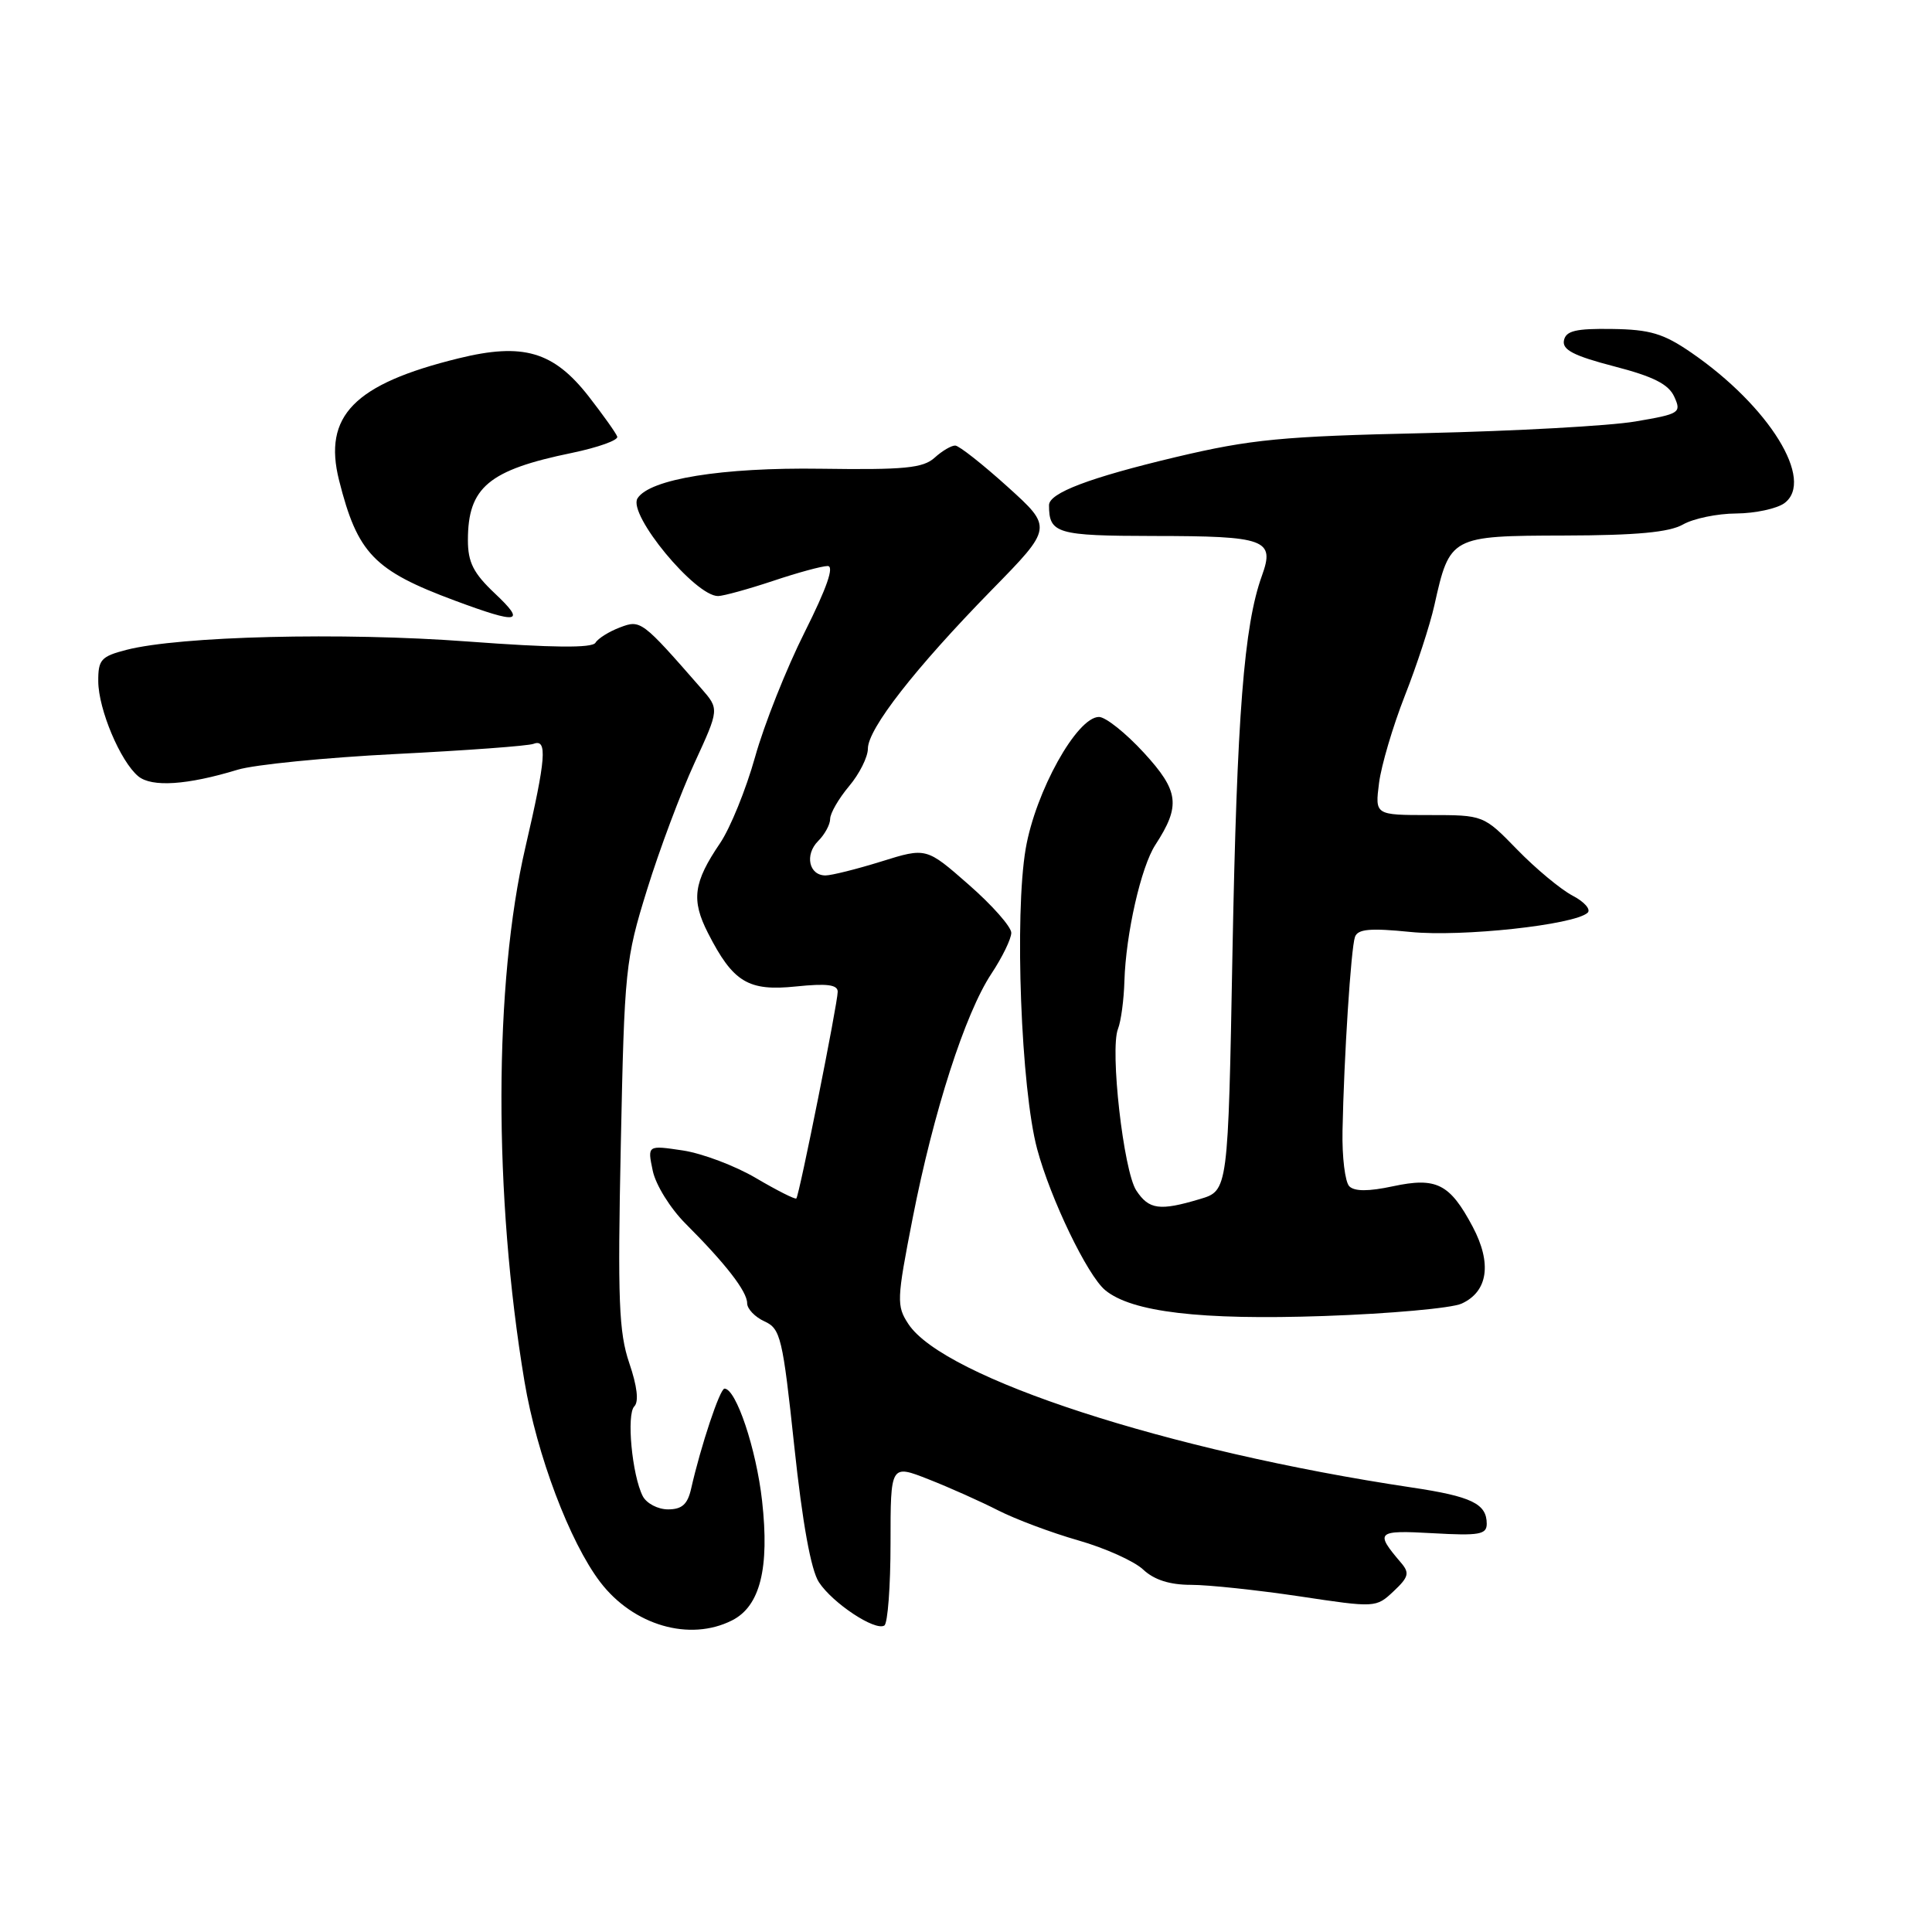 <?xml version="1.0" encoding="UTF-8" standalone="no"?>
<!DOCTYPE svg PUBLIC "-//W3C//DTD SVG 1.1//EN" "http://www.w3.org/Graphics/SVG/1.1/DTD/svg11.dtd" >
<svg xmlns="http://www.w3.org/2000/svg" xmlns:xlink="http://www.w3.org/1999/xlink" version="1.1" viewBox="0 0 256 256">
 <g >
 <path fill="currentColor"
d=" M 97.00 214.71 C 100.72 212.83 101.98 207.81 100.98 198.87 C 100.21 191.98 97.53 184.00 96.00 184.00 C 95.39 184.00 92.86 191.60 91.58 197.25 C 91.11 199.33 90.37 200.00 88.52 200.00 C 87.17 200.00 85.67 199.21 85.17 198.25 C 83.75 195.47 82.99 187.41 84.05 186.35 C 84.67 185.73 84.43 183.68 83.38 180.61 C 82.00 176.54 81.83 172.28 82.26 151.67 C 82.74 128.36 82.86 127.16 85.74 117.88 C 87.38 112.58 90.21 105.04 92.02 101.11 C 95.31 93.96 95.31 93.96 92.93 91.23 C 85.04 82.20 84.89 82.09 82.14 83.14 C 80.71 83.68 79.25 84.59 78.90 85.17 C 78.45 85.89 73.22 85.84 61.94 85.00 C 45.32 83.76 23.84 84.29 16.75 86.11 C 13.39 86.98 13.00 87.41 13.02 90.29 C 13.05 94.02 15.95 100.89 18.32 102.86 C 20.11 104.34 24.80 104.03 31.50 101.99 C 33.70 101.32 43.13 100.38 52.45 99.91 C 61.77 99.44 69.99 98.84 70.70 98.56 C 72.56 97.85 72.35 100.51 69.62 112.26 C 65.43 130.28 65.38 158.47 69.50 183.07 C 71.13 192.78 75.49 204.33 79.53 209.63 C 83.92 215.38 91.38 217.55 97.00 214.71 Z  M 118.00 204.46 C 118.00 194.03 118.00 194.03 123.05 196.02 C 125.83 197.11 129.98 198.97 132.27 200.14 C 134.57 201.31 139.34 203.10 142.88 204.11 C 146.42 205.12 150.29 206.86 151.47 207.97 C 152.93 209.34 154.99 210.00 157.82 210.00 C 160.13 210.00 166.58 210.69 172.17 211.52 C 182.26 213.04 182.33 213.04 184.66 210.85 C 186.66 208.97 186.80 208.43 185.65 207.08 C 182.14 202.97 182.39 202.74 189.87 203.16 C 196.01 203.51 197.00 203.33 197.00 201.91 C 197.00 199.25 194.99 198.28 187.00 197.09 C 154.82 192.27 125.06 182.59 120.36 175.43 C 118.78 173.02 118.82 172.22 120.93 161.42 C 123.70 147.28 127.88 134.29 131.36 129.03 C 132.81 126.84 134.00 124.40 134.00 123.60 C 134.00 122.81 131.47 119.94 128.37 117.23 C 122.74 112.29 122.74 112.29 116.78 114.15 C 113.50 115.17 110.17 116.00 109.38 116.00 C 107.19 116.00 106.60 113.26 108.40 111.45 C 109.28 110.58 110.00 109.25 110.00 108.51 C 110.00 107.76 111.13 105.82 112.50 104.18 C 113.88 102.55 115.00 100.30 115.00 99.20 C 115.00 96.57 121.26 88.55 131.38 78.20 C 139.50 69.91 139.50 69.91 133.50 64.49 C 130.20 61.51 127.09 59.06 126.58 59.04 C 126.07 59.02 124.84 59.74 123.84 60.65 C 122.31 62.03 119.85 62.27 108.76 62.11 C 95.66 61.92 86.06 63.48 84.47 66.04 C 83.16 68.17 92.14 79.03 95.16 78.98 C 95.90 78.96 99.16 78.06 102.41 76.98 C 105.65 75.89 108.92 75.00 109.67 75.00 C 110.57 75.00 109.57 77.88 106.63 83.75 C 104.21 88.56 101.25 96.01 100.05 100.31 C 98.85 104.60 96.76 109.74 95.41 111.73 C 91.88 116.93 91.57 119.24 93.81 123.63 C 97.14 130.16 99.14 131.37 105.49 130.71 C 109.57 130.29 111.00 130.47 111.00 131.41 C 111.00 132.94 105.91 158.38 105.52 158.80 C 105.37 158.96 102.97 157.75 100.20 156.12 C 97.43 154.48 93.05 152.83 90.47 152.44 C 85.78 151.74 85.78 151.74 86.49 155.12 C 86.88 157.00 88.82 160.12 90.85 162.15 C 96.17 167.47 99.00 171.13 99.00 172.68 C 99.00 173.43 100.03 174.51 101.30 175.09 C 103.43 176.06 103.71 177.22 105.25 191.67 C 106.33 201.82 107.46 208.06 108.51 209.65 C 110.33 212.43 115.95 216.15 117.18 215.39 C 117.63 215.11 118.00 210.19 118.00 204.46 Z  M 193.66 172.74 C 197.17 171.15 197.71 167.40 195.14 162.55 C 192.11 156.85 190.35 155.95 184.56 157.19 C 181.34 157.88 179.48 157.88 178.79 157.19 C 178.23 156.63 177.82 153.32 177.89 149.83 C 178.08 140.11 179.01 125.66 179.54 124.15 C 179.91 123.10 181.54 122.95 186.90 123.49 C 193.69 124.17 208.58 122.56 210.36 120.95 C 210.84 120.52 209.94 119.49 208.36 118.67 C 206.79 117.84 203.49 115.10 201.04 112.58 C 196.58 108.00 196.58 108.00 189.39 108.00 C 182.19 108.00 182.19 108.00 182.73 103.75 C 183.03 101.41 184.57 96.22 186.14 92.21 C 187.72 88.21 189.48 82.81 190.06 80.21 C 192.10 71.06 192.21 71.00 207.27 70.96 C 216.85 70.94 221.19 70.53 223.00 69.50 C 224.38 68.71 227.55 68.05 230.06 68.04 C 232.57 68.02 235.43 67.40 236.43 66.68 C 240.52 63.68 234.44 53.84 224.11 46.73 C 220.42 44.19 218.64 43.66 213.61 43.59 C 208.80 43.52 207.49 43.83 207.23 45.11 C 206.98 46.35 208.53 47.15 213.87 48.54 C 219.08 49.89 221.09 50.90 221.85 52.57 C 222.82 54.70 222.58 54.85 216.68 55.85 C 213.28 56.43 200.75 57.12 188.83 57.39 C 169.85 57.81 165.77 58.21 155.83 60.56 C 144.36 63.29 139.00 65.32 139.00 66.94 C 139.00 70.70 140.01 71.00 152.86 71.02 C 167.75 71.03 168.95 71.48 167.21 76.29 C 164.83 82.87 163.90 94.82 163.31 126.13 C 162.73 157.77 162.73 157.77 159.00 158.88 C 153.66 160.48 152.24 160.29 150.56 157.74 C 148.87 155.15 147.05 139.09 148.14 136.33 C 148.54 135.32 148.92 132.47 148.99 130.00 C 149.18 123.74 151.19 114.87 153.09 111.95 C 156.47 106.75 156.23 104.82 151.57 99.74 C 149.17 97.13 146.50 95.00 145.62 95.00 C 142.70 95.00 137.21 104.88 135.91 112.46 C 134.41 121.23 135.29 144.30 137.43 152.26 C 139.21 158.88 144.09 169.00 146.44 170.95 C 149.95 173.86 159.07 174.94 175.39 174.38 C 184.12 174.08 192.35 173.34 193.66 172.74 Z  M 65.57 78.63 C 62.73 75.95 62.00 74.51 62.00 71.57 C 62.00 64.58 64.74 62.28 75.79 60.01 C 79.24 59.29 81.94 58.33 81.79 57.86 C 81.63 57.39 79.92 54.99 78.00 52.52 C 73.34 46.56 69.31 45.38 60.77 47.48 C 46.92 50.88 42.78 55.11 44.93 63.65 C 47.37 73.34 49.55 75.60 60.29 79.59 C 68.77 82.74 69.74 82.56 65.57 78.63 Z "/>
</g>
</svg>